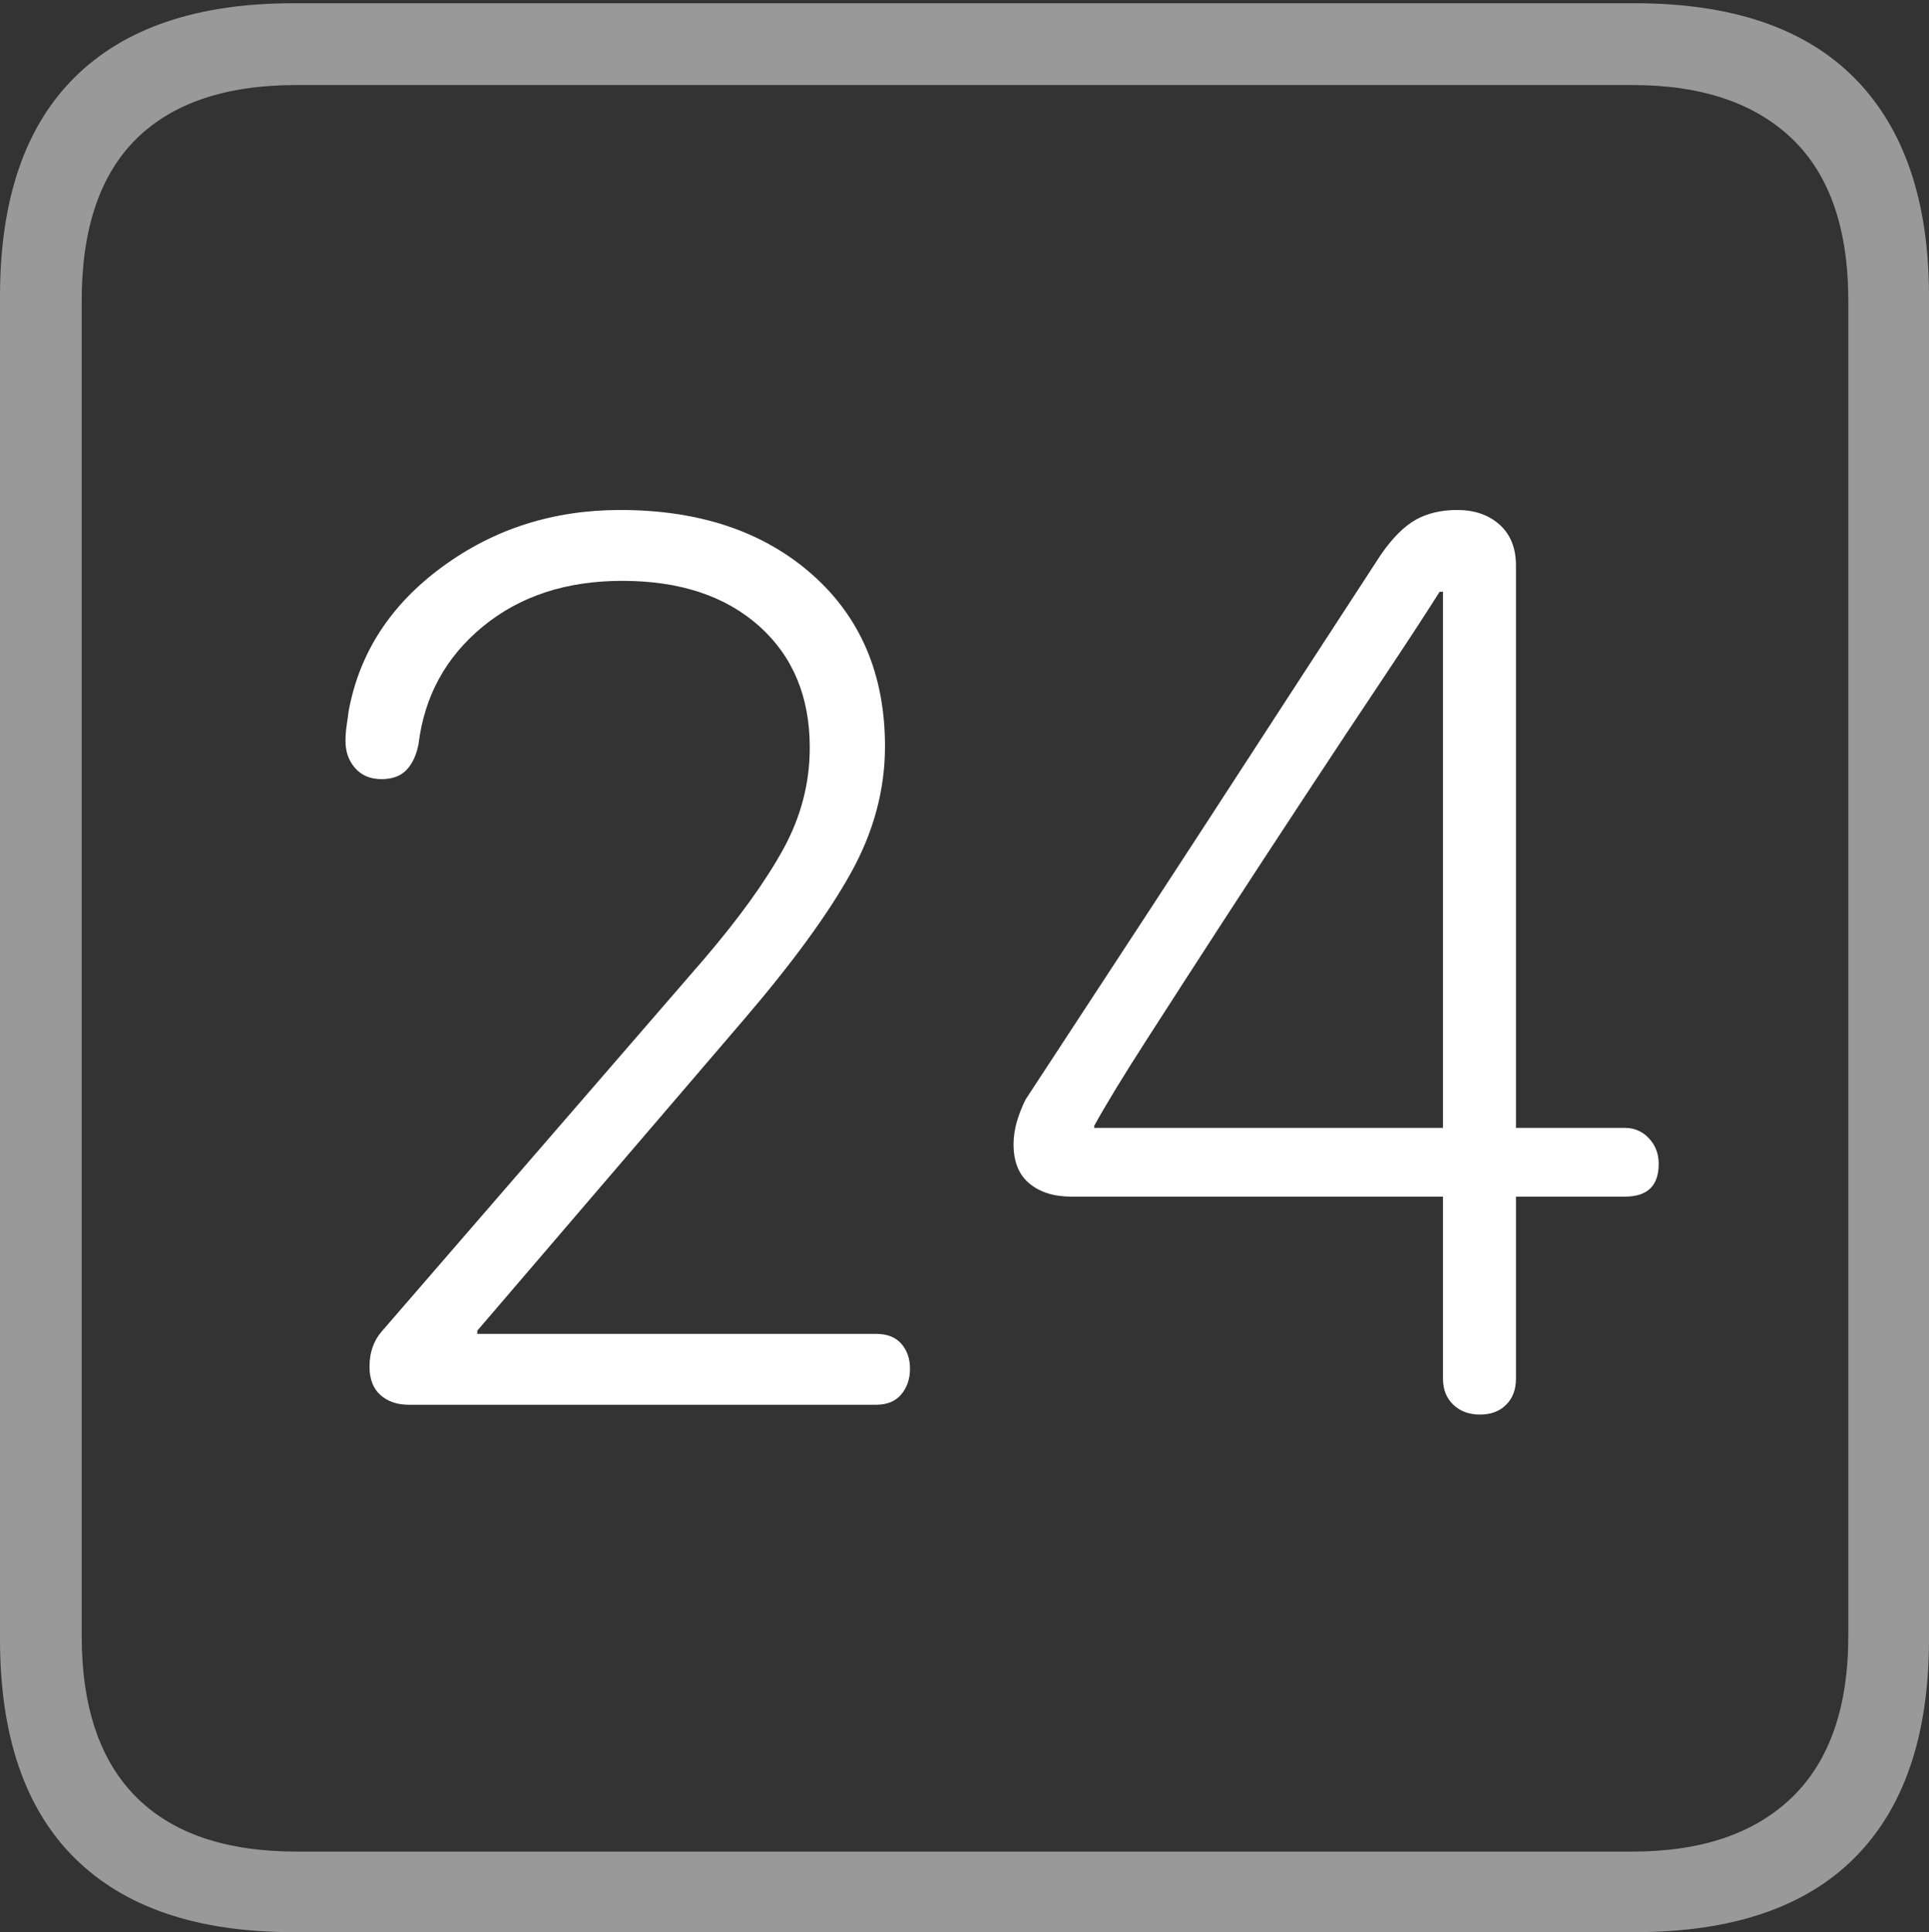 <?xml version="1.0" encoding="UTF-8"?>
<!--Generator: Apple Native CoreSVG 175-->
<!DOCTYPE svg
PUBLIC "-//W3C//DTD SVG 1.1//EN"
       "http://www.w3.org/Graphics/SVG/1.1/DTD/svg11.dtd">
<svg version="1.1" xmlns="http://www.w3.org/2000/svg" xmlns:xlink="http://www.w3.org/1999/xlink" width="17.285" height="17.314">
 <rect width="100%" height="100%" fill="#333333" stroke="none"/>
 <g>
  <rect height="17.314" opacity="0" width="17.285" x="0" y="0"/>
  <path d="M2.627 17.314L14.648 17.314Q15.957 17.314 16.621 16.645Q17.285 15.977 17.285 14.688L17.285 2.656Q17.285 1.377 16.621 0.703Q15.957 0.029 14.648 0.029L2.627 0.029Q1.338 0.029 0.669 0.693Q0 1.357 0 2.656L0 14.688Q0 15.986 0.669 16.65Q1.338 17.314 2.627 17.314ZM2.656 16.592Q1.709 16.592 1.221 16.104Q0.732 15.615 0.732 14.658L0.732 2.695Q0.732 1.729 1.221 1.245Q1.709 0.762 2.656 0.762L14.629 0.762Q15.557 0.762 16.06 1.245Q16.562 1.729 16.562 2.695L16.562 14.658Q16.562 15.615 16.06 16.104Q15.557 16.592 14.629 16.592Z" fill="rgba(255,255,255,0.5)"/>
  <path d="M3.662 12.588L7.852 12.588Q7.998 12.588 8.076 12.495Q8.154 12.402 8.154 12.266Q8.154 12.129 8.076 12.041Q7.998 11.953 7.852 11.953L4.277 11.953L4.277 11.924L6.67 9.131Q7.314 8.379 7.622 7.827Q7.93 7.275 7.93 6.689Q7.93 5.723 7.275 5.146Q6.621 4.57 5.557 4.57Q4.658 4.57 3.965 5.078Q3.271 5.586 3.125 6.367Q3.115 6.445 3.105 6.509Q3.096 6.572 3.096 6.641Q3.096 6.787 3.184 6.885Q3.271 6.982 3.418 6.982Q3.564 6.982 3.643 6.899Q3.721 6.816 3.75 6.67Q3.828 6.025 4.326 5.615Q4.824 5.205 5.576 5.205Q6.348 5.205 6.802 5.61Q7.256 6.016 7.256 6.699Q7.256 7.178 7.017 7.612Q6.777 8.047 6.309 8.594L3.418 11.934Q3.311 12.06 3.311 12.246Q3.311 12.412 3.408 12.5Q3.506 12.588 3.662 12.588ZM13.262 12.676Q13.408 12.676 13.496 12.588Q13.584 12.5 13.584 12.354L13.584 10.723L14.56 10.723Q14.863 10.723 14.863 10.43Q14.863 10.293 14.775 10.2Q14.688 10.107 14.56 10.107L13.584 10.107L13.584 5.068Q13.584 4.834 13.438 4.702Q13.291 4.57 13.057 4.57Q12.842 4.57 12.685 4.658Q12.529 4.746 12.373 4.971Q12.08 5.42 11.655 6.074Q11.23 6.729 10.767 7.441Q10.303 8.154 9.883 8.794Q9.463 9.434 9.189 9.854Q9.141 9.951 9.111 10.054Q9.082 10.156 9.082 10.254Q9.082 10.488 9.224 10.605Q9.365 10.723 9.6 10.723L12.93 10.723L12.93 12.354Q12.93 12.5 13.023 12.588Q13.115 12.676 13.262 12.676ZM12.93 10.107L9.805 10.107L9.805 10.088Q9.961 9.805 10.269 9.326Q10.576 8.848 10.947 8.276Q11.318 7.705 11.694 7.134Q12.07 6.562 12.393 6.079Q12.715 5.596 12.9 5.303L12.93 5.303Z" fill="#ffffff"/>
 </g>
</svg>
